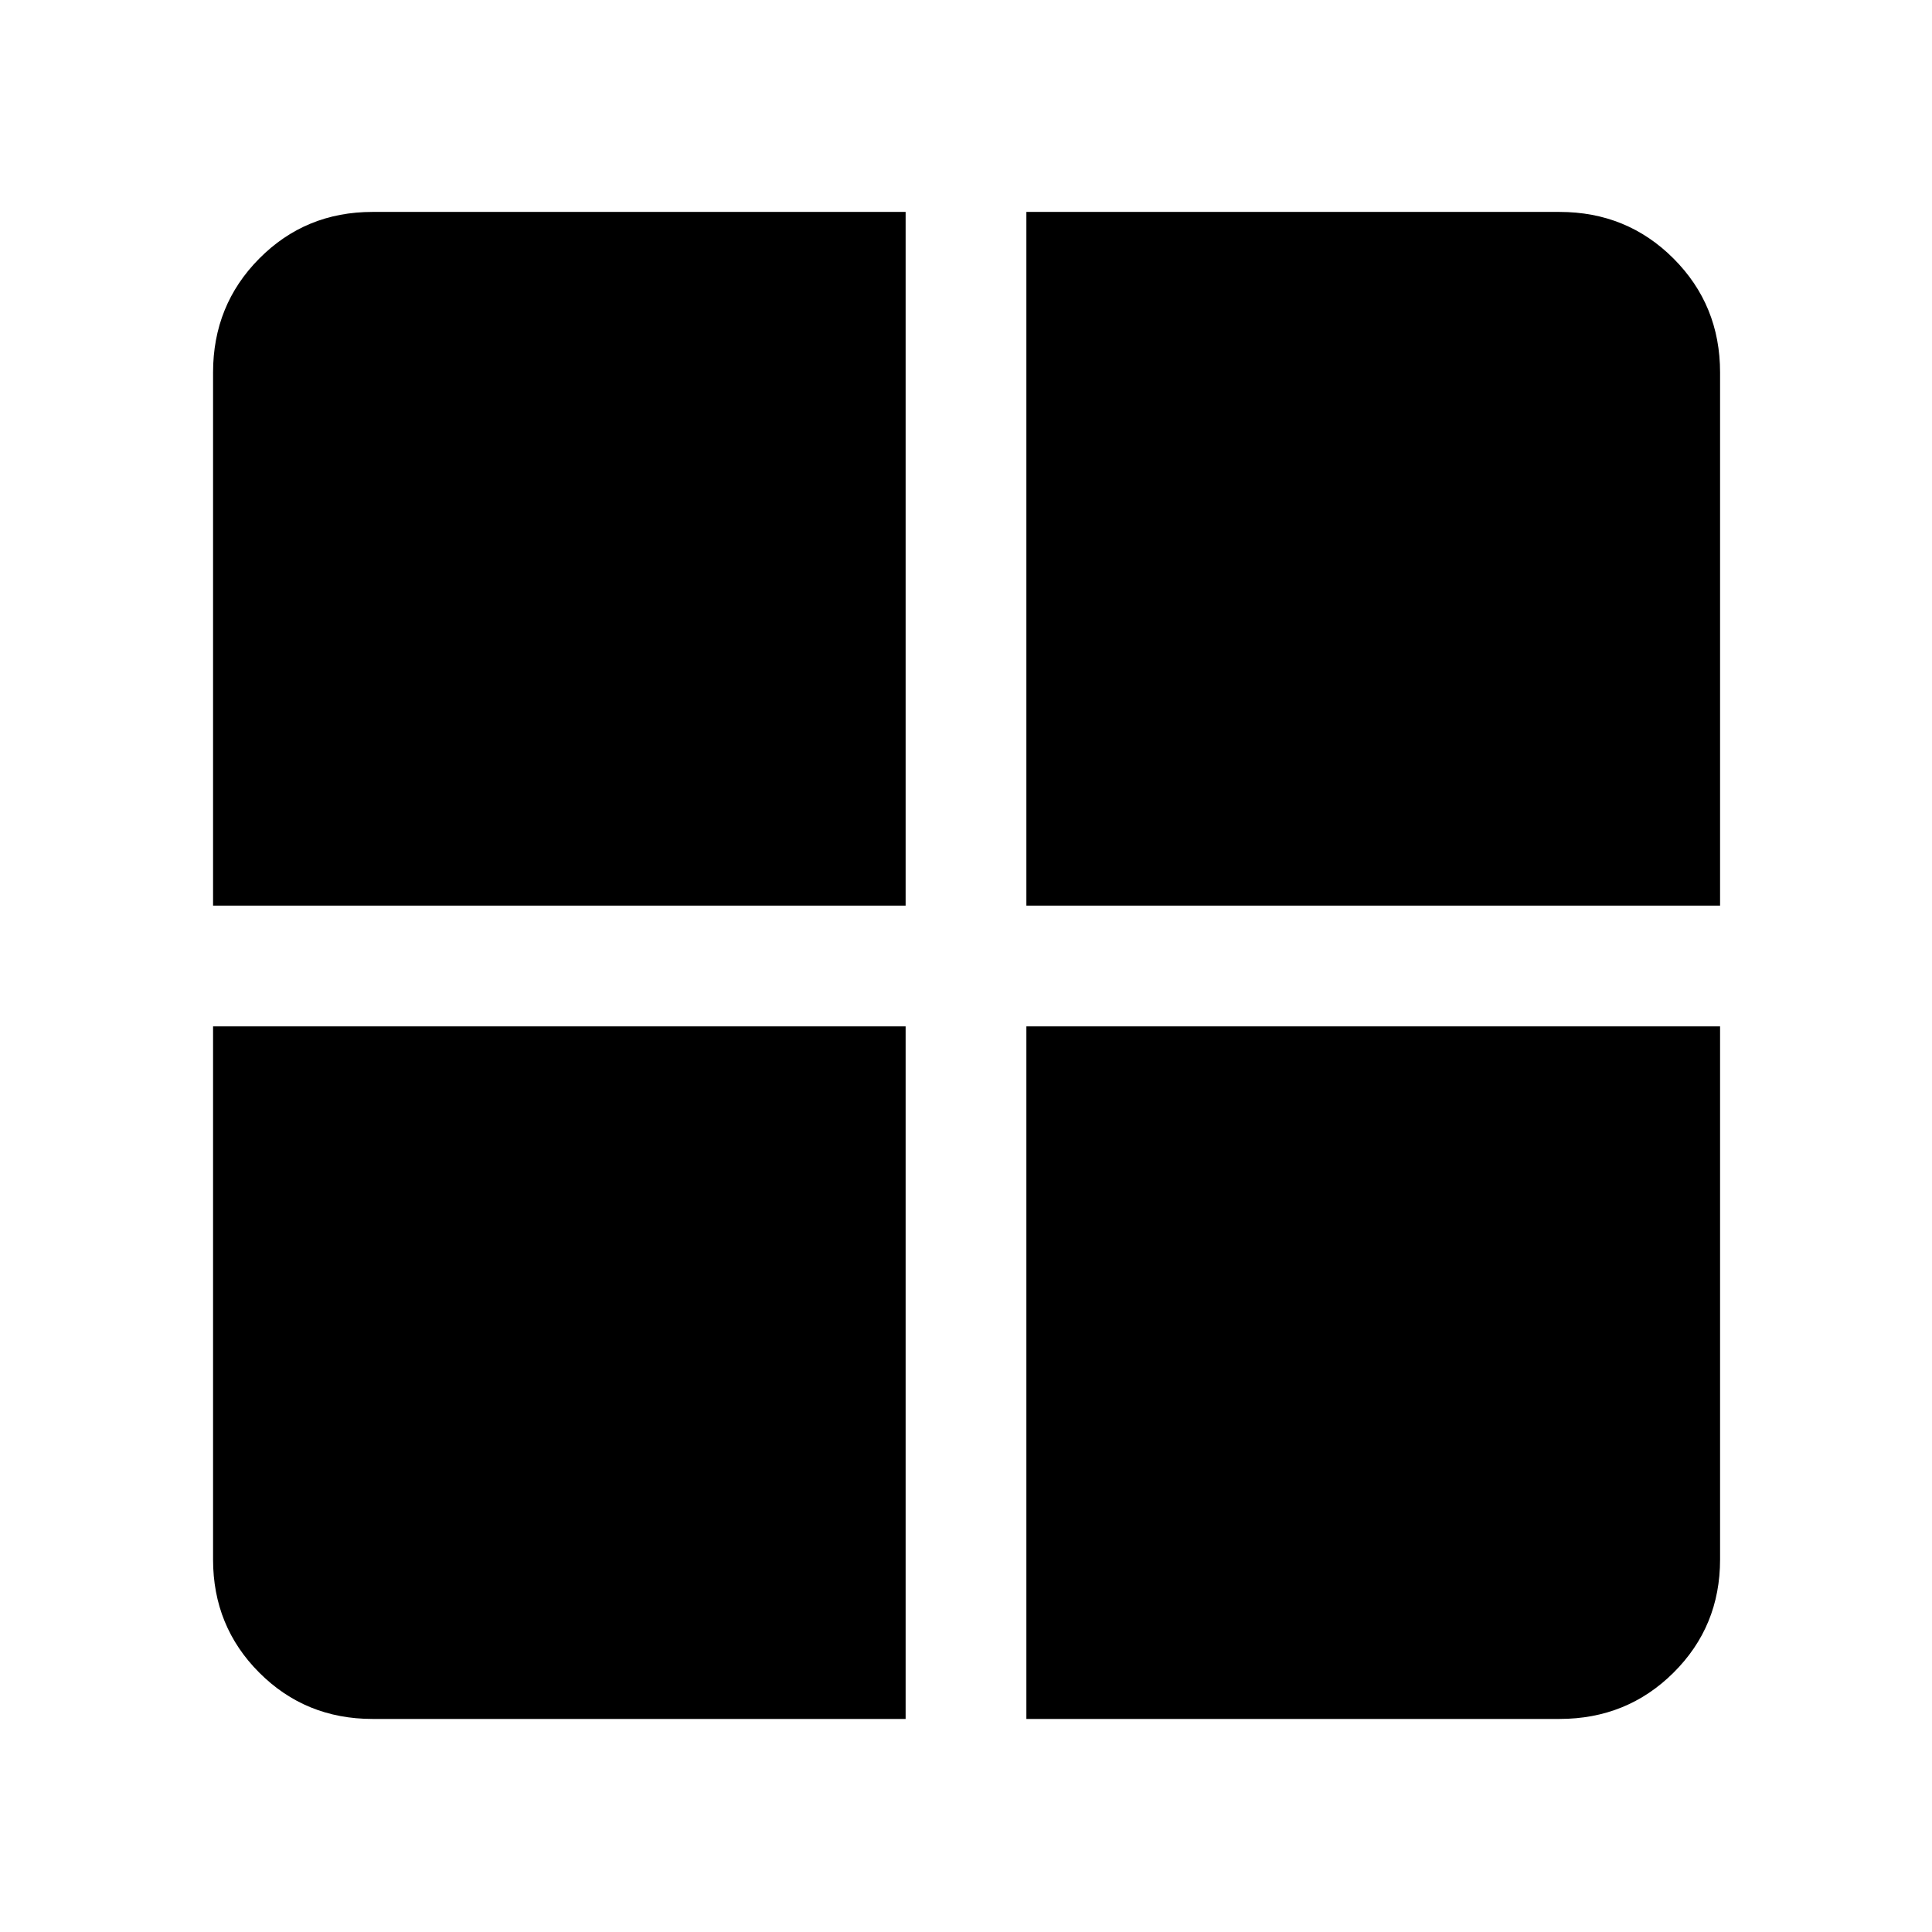 <svg xmlns="http://www.w3.org/2000/svg" width="48" height="48" viewBox="0 -960 960 960"><path d="M510-450h344.696v264.913q0 33.257-23.146 56.237-23.147 22.981-56.637 22.981H510V-450Zm0-60v-344.696h264.913q33.49 0 56.637 23.146 23.146 23.147 23.146 56.637V-510H510Zm-60 0H105.869v-264.913q0-33.49 22.981-56.637 22.98-23.146 56.237-23.146H450V-510Zm0 60v344.131H185.087q-33.257 0-56.237-22.981-22.981-22.98-22.981-56.237V-450H450Z"/></svg>